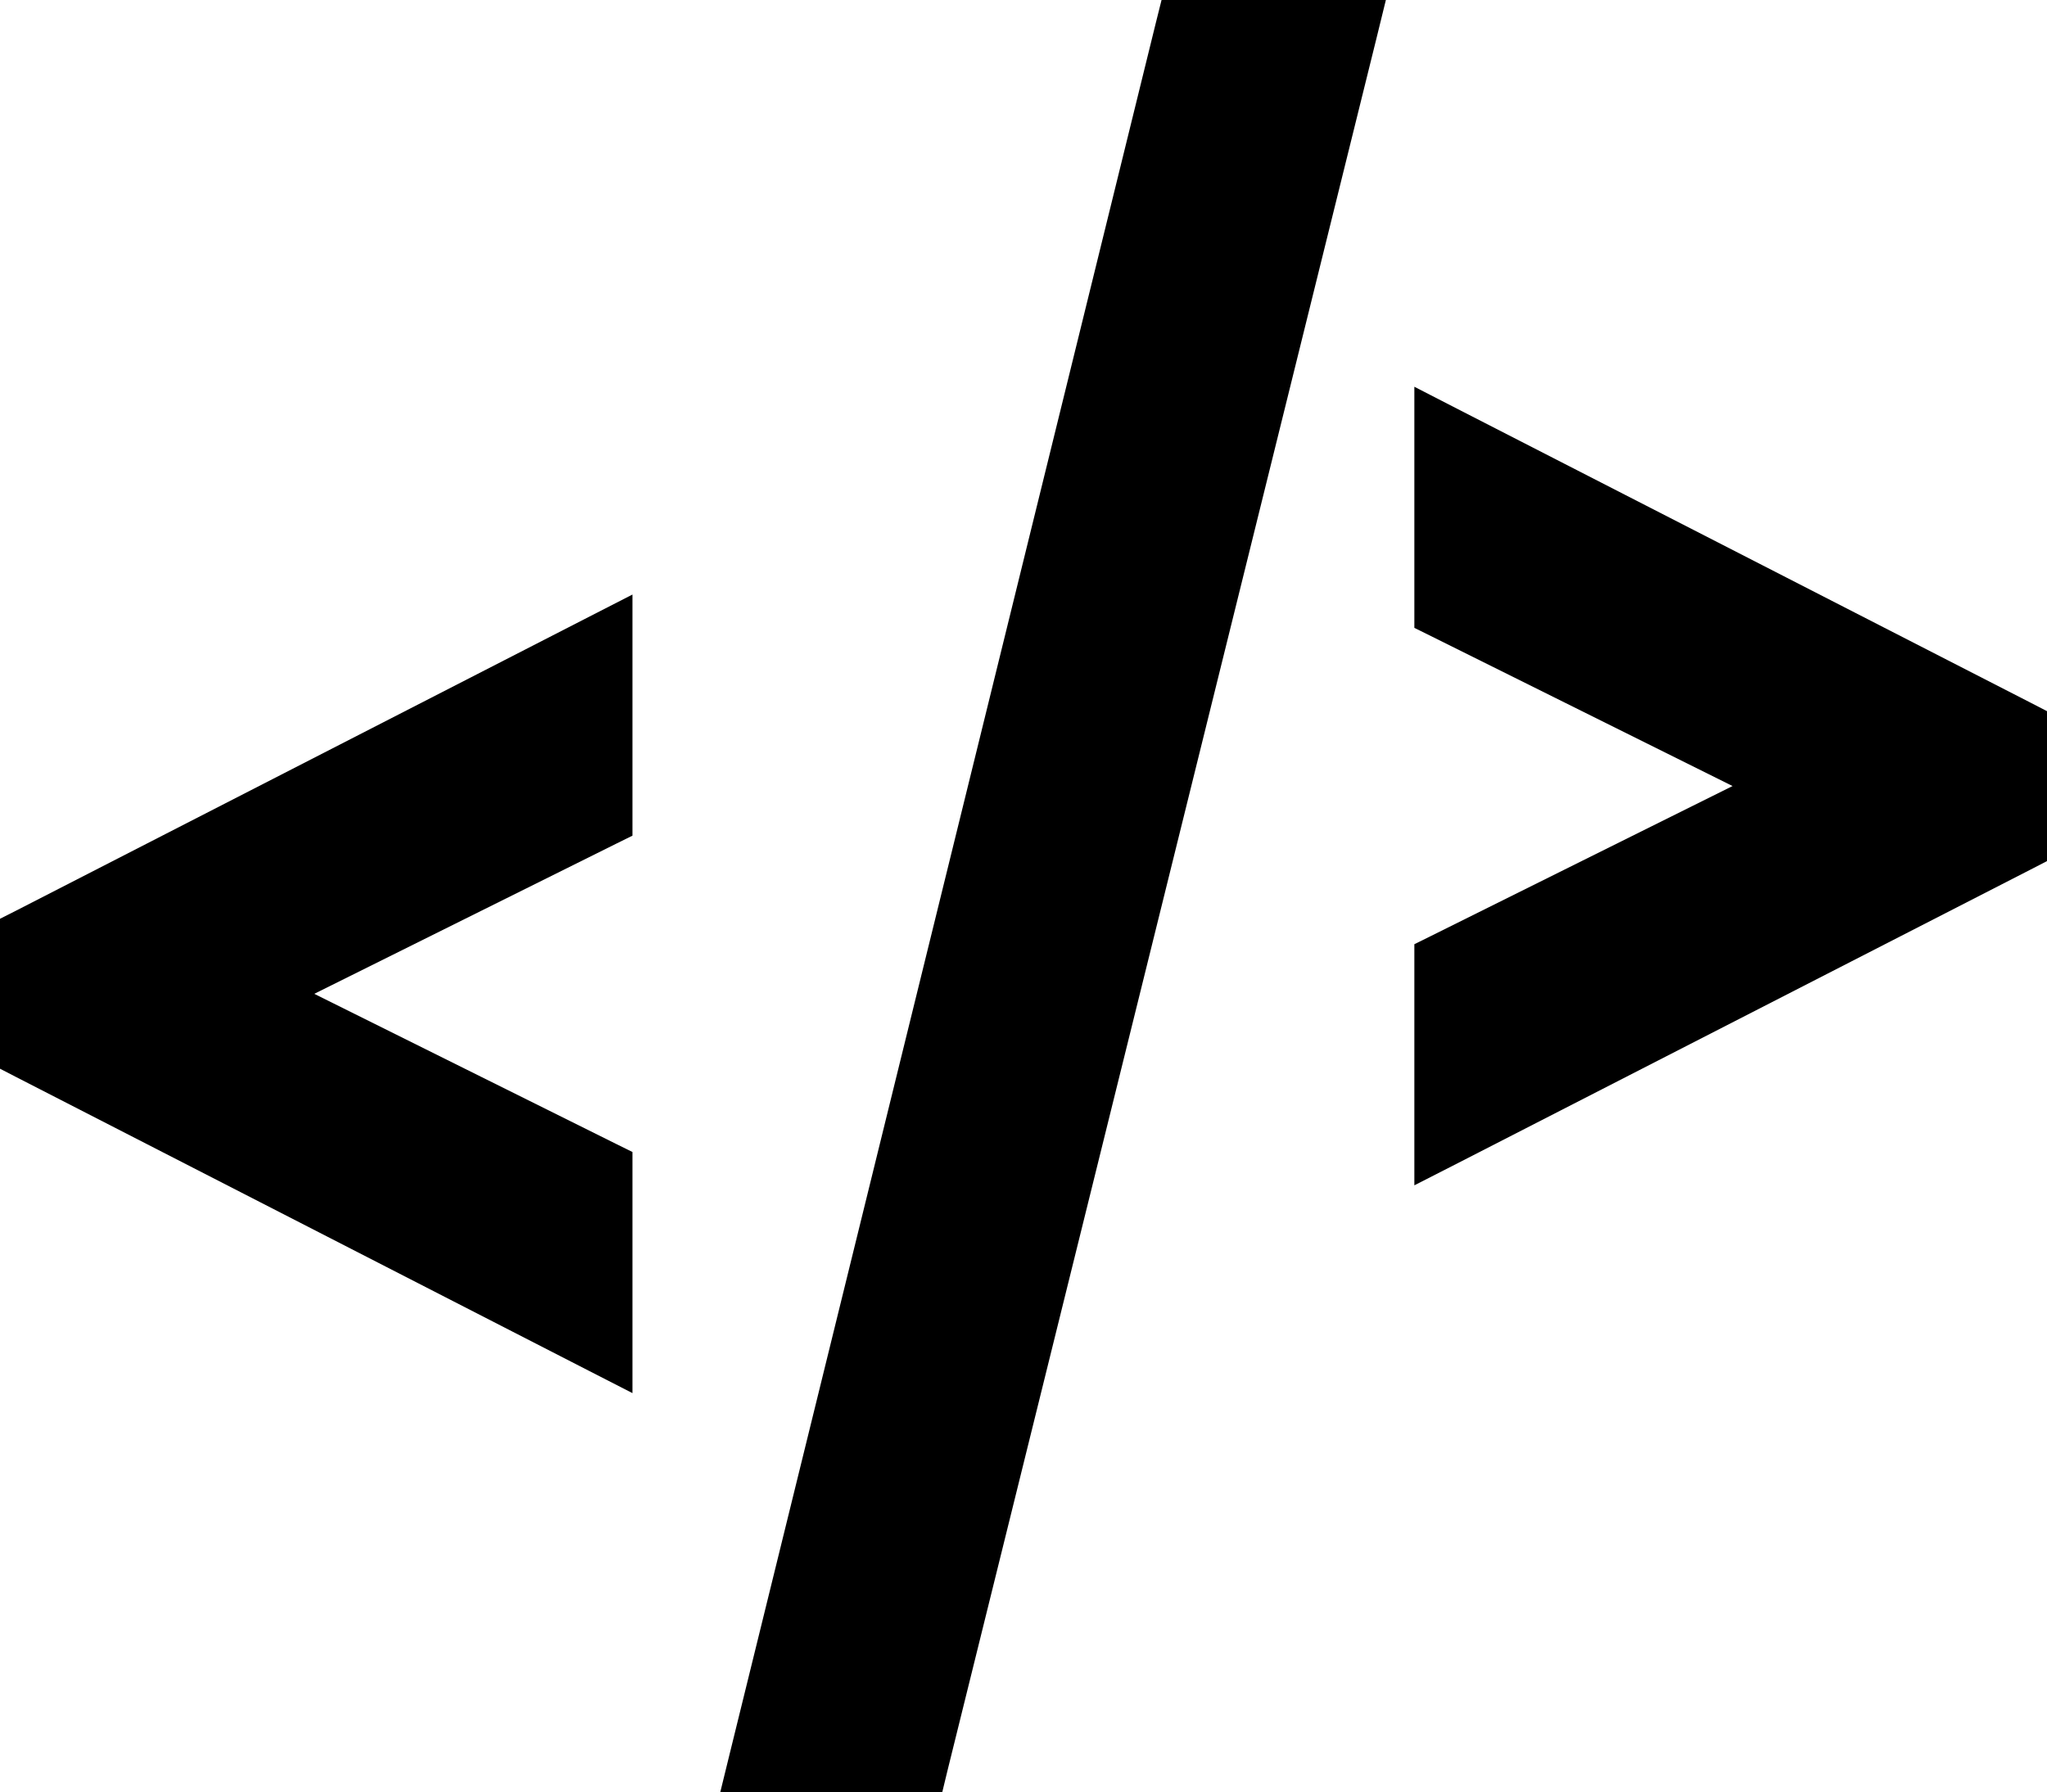 <?xml version="1.0" encoding="UTF-8"?>
<svg id="HEADER" xmlns="http://www.w3.org/2000/svg" viewBox="0 0 114.25 100.05">
  <defs>
    <style>
      .cls-1 {
        stroke-width: 0px;
      }
    </style>
  </defs>
  <polygon class="cls-1" points="113.34 39.23 81.39 22.85 78.94 21.59 78.94 24.34 78.94 34.01 78.94 35.05 79.87 35.51 96.7 43.88 79.87 52.25 78.94 52.71 78.94 53.75 78.94 63.43 78.94 66.17 81.39 64.92 113.34 48.54 114.25 48.07 114.25 47.04 114.25 40.72 114.25 39.7 113.34 39.23"/>
  <polygon class="cls-1" points=".91 50.83 0 51.29 0 52.32 0 58.64 0 59.66 .91 60.13 32.86 76.52 35.3 77.77 35.3 75.03 35.3 65.35 35.3 64.31 34.37 63.85 17.54 55.48 34.37 47.11 35.3 46.65 35.3 45.61 35.3 35.93 35.3 33.19 32.86 34.44 .91 50.83"/>
  <polygon class="cls-1" points="66.14 0 64.83 0 64.51 1.28 40.71 97.97 40.2 100.05 42.34 100.05 51.27 100.05 52.59 100.05 52.9 98.77 76.84 2.08 77.35 0 75.21 0 66.14 0"/>
</svg>